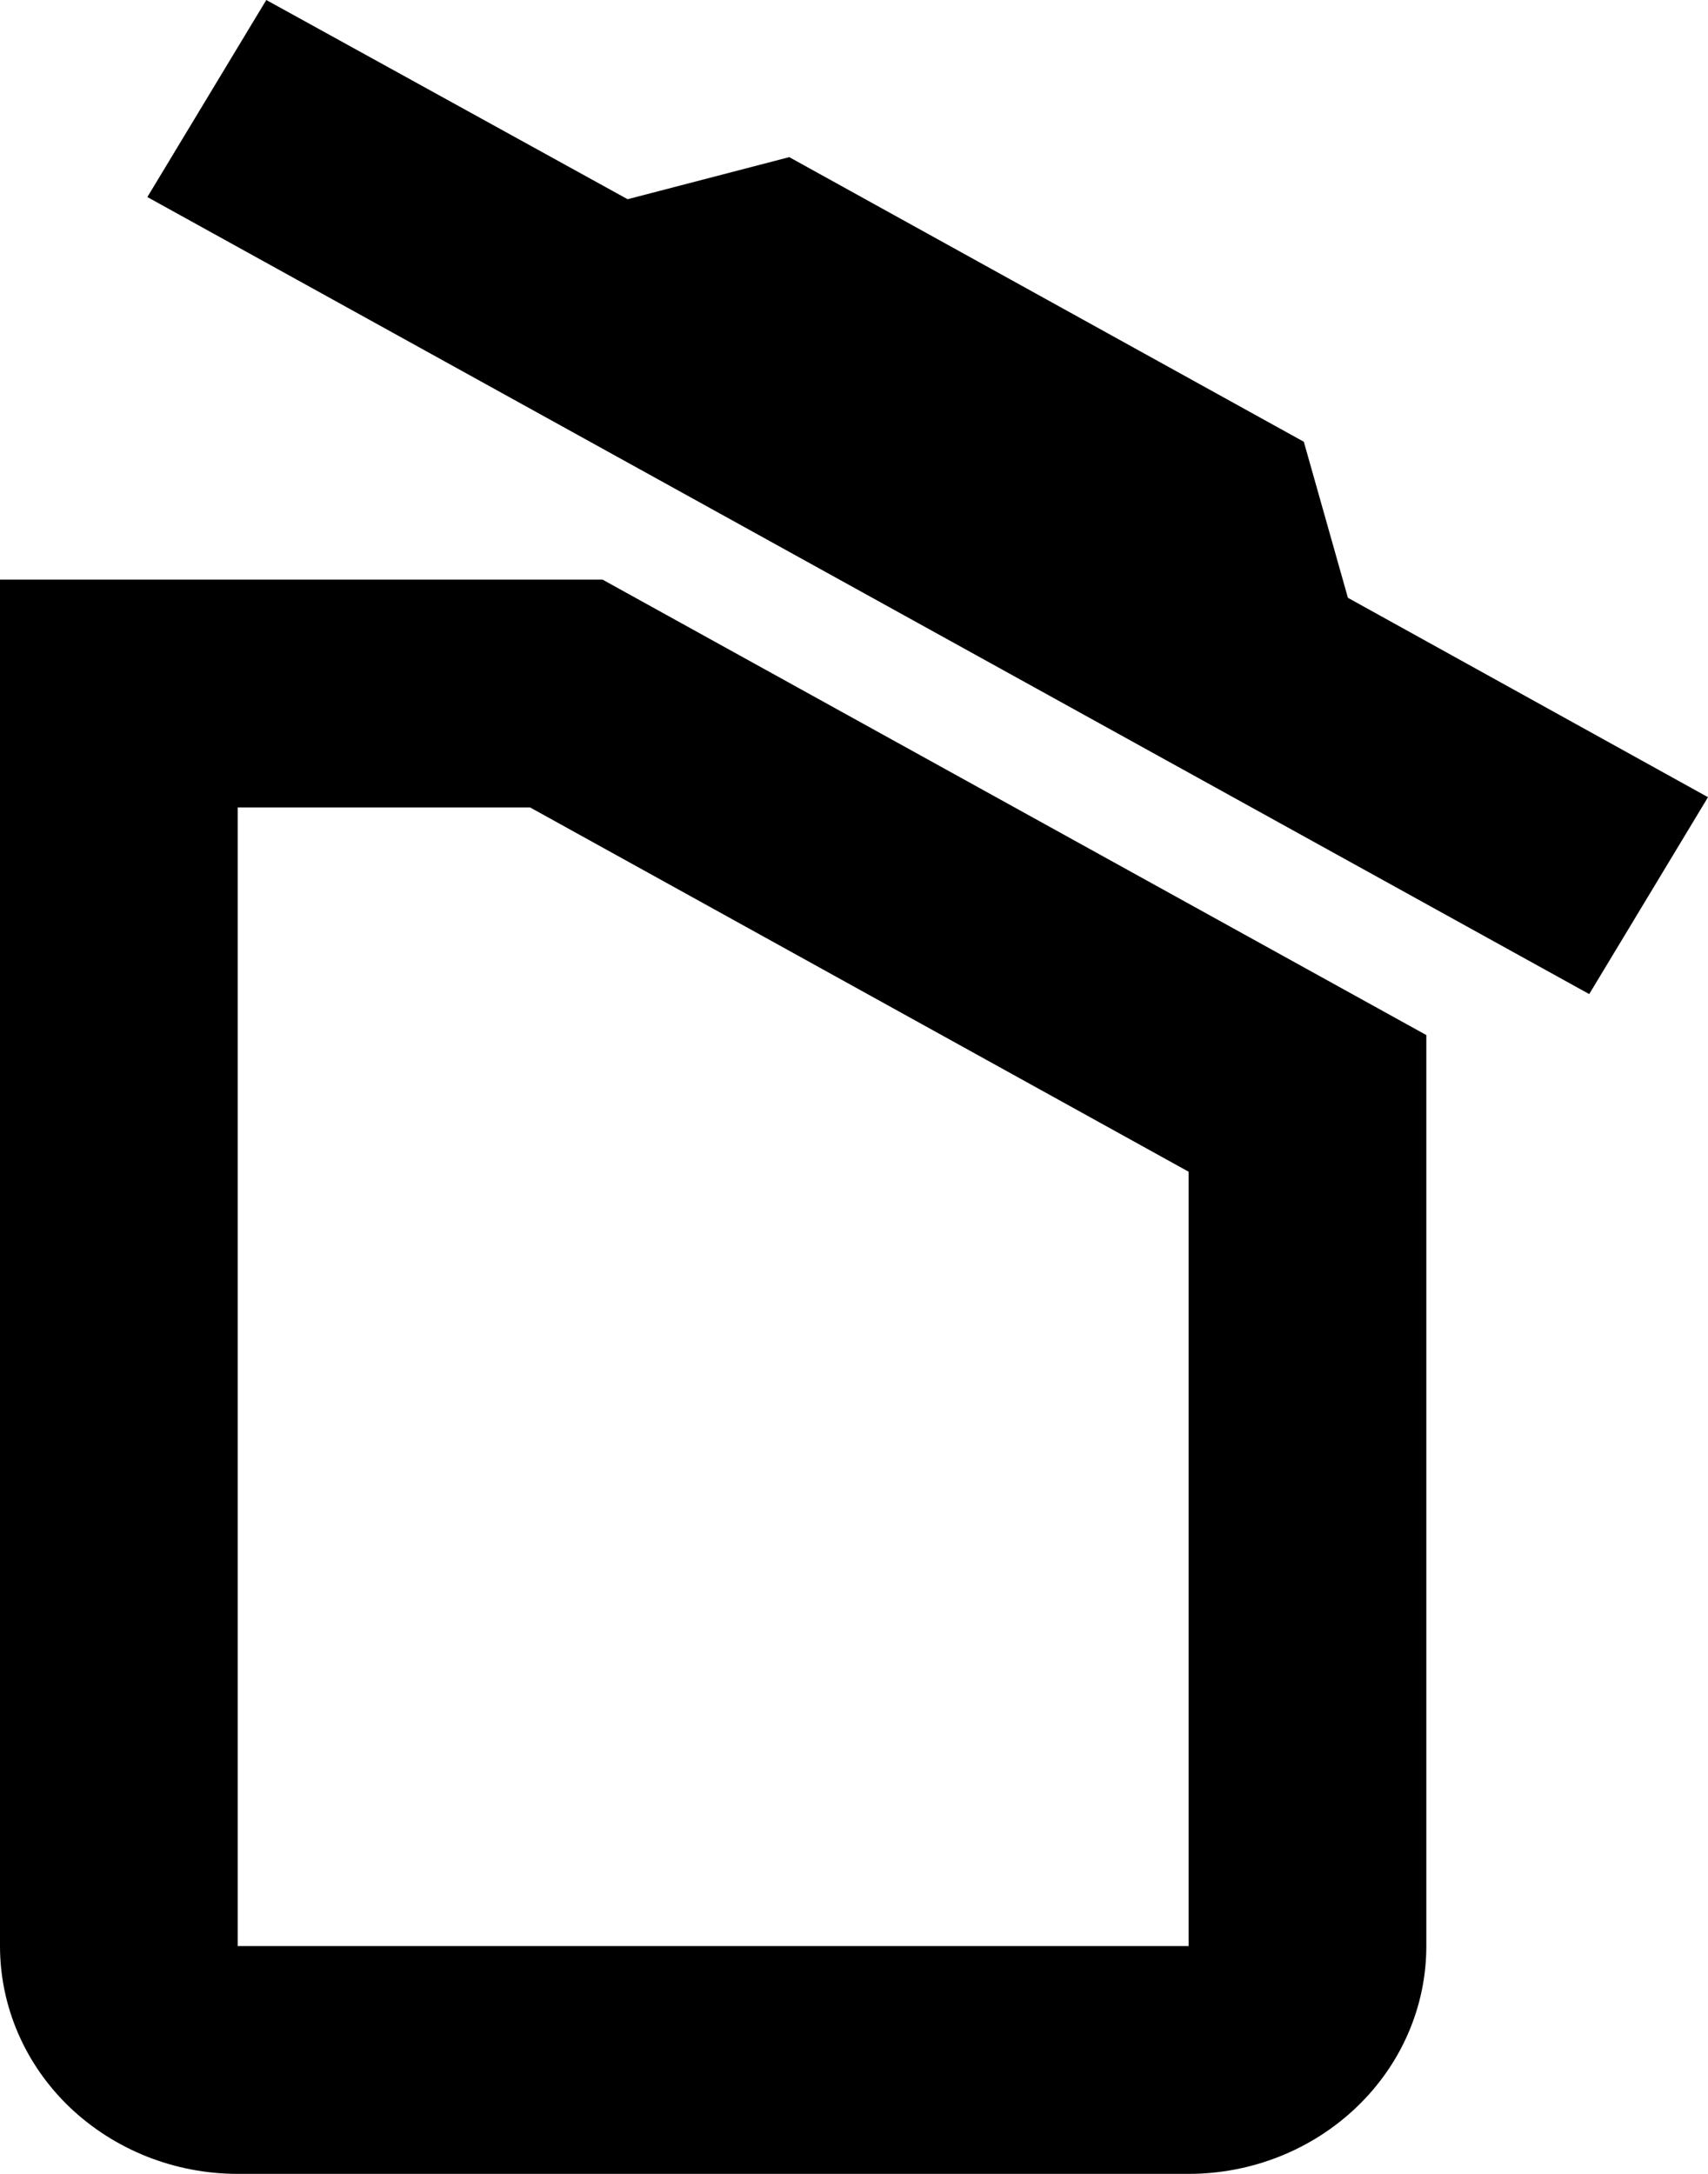 <svg width="11" height="14" viewBox="0 0 11 14" fill="none" xmlns="http://www.w3.org/2000/svg">
<path d="M11 5.134L10.235 6.402L0.949 1.269L1.715 0L4.042 1.283L5.083 1.012L8.397 2.845L8.681 3.85L11 5.134ZM0 12.533V3.733H3.881L9.186 6.666V12.533C9.186 12.922 9.025 13.295 8.737 13.57C8.45 13.845 8.061 14 7.655 14H1.531C1.125 14 0.736 13.845 0.448 13.57C0.161 13.295 0 12.922 0 12.533ZM1.531 12.533H7.655V7.546L3.414 5.2H1.531V12.533Z" fill="black"/>
</svg>
